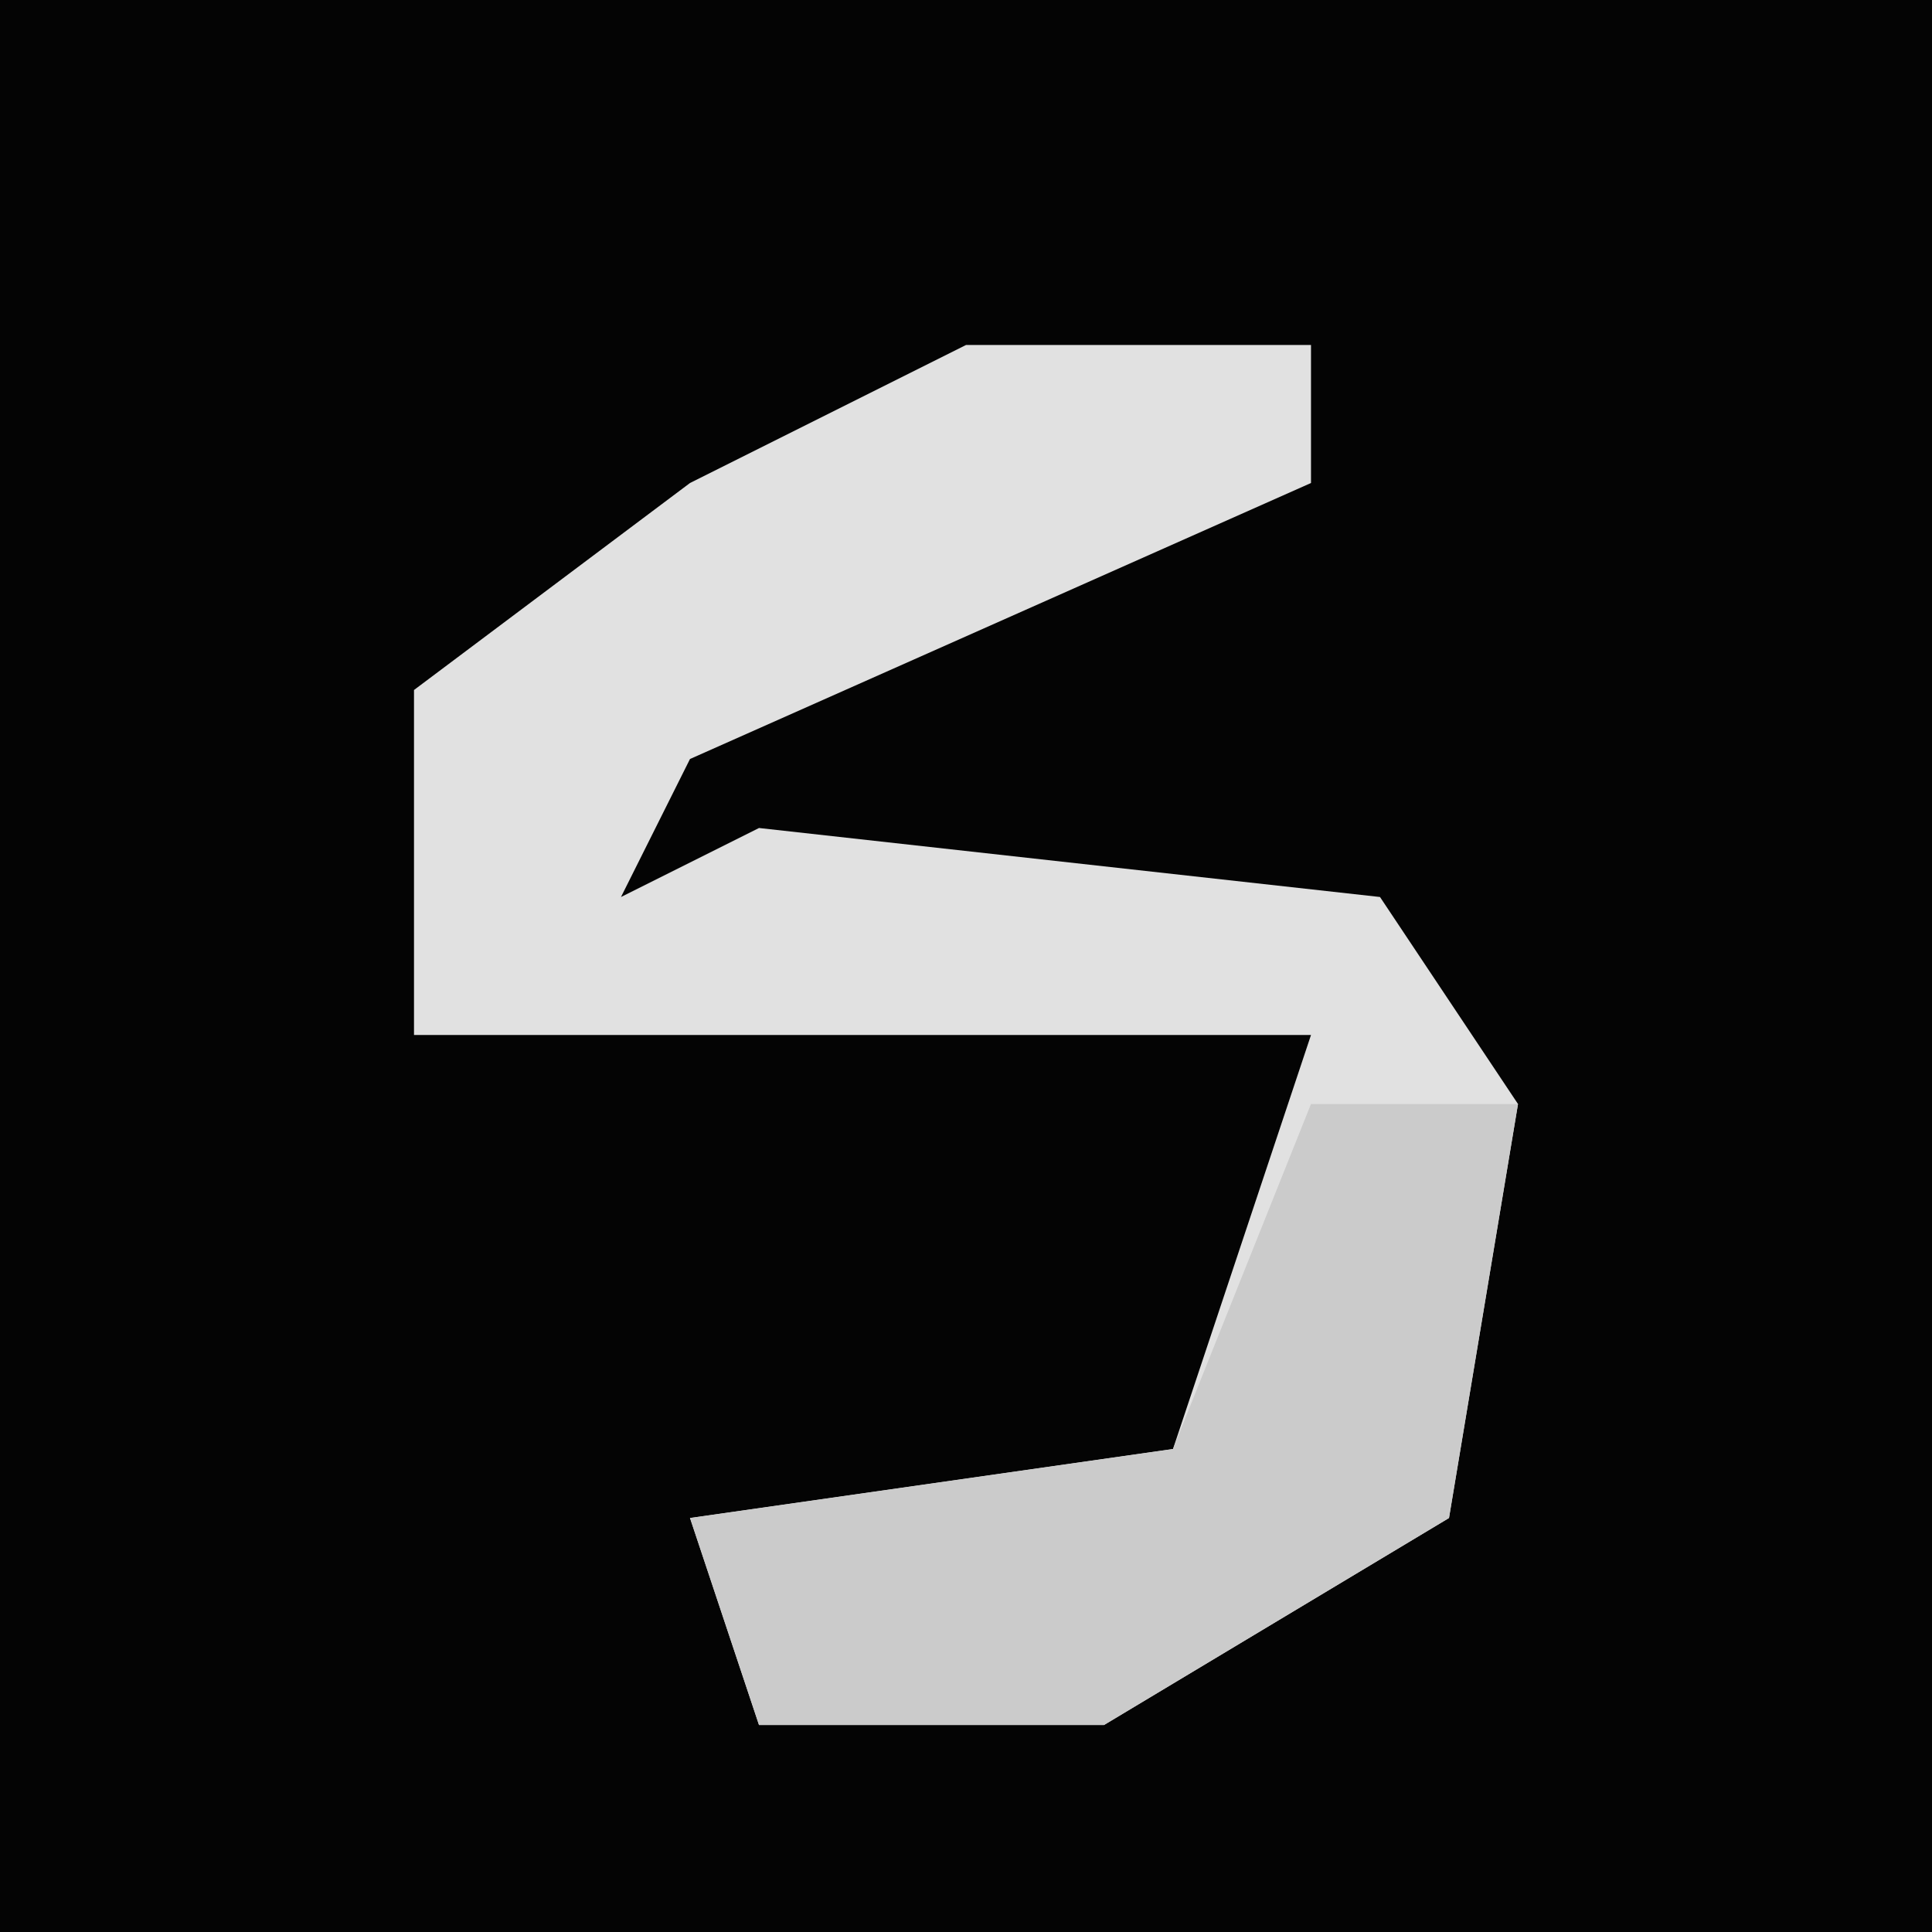 <?xml version="1.0" encoding="UTF-8"?>
<svg version="1.1" xmlns="http://www.w3.org/2000/svg" width="28" height="28">
<path d="M0,0 L28,0 L28,28 L0,28 Z " fill="#040404" transform="translate(0,0)"/>
<path d="M0,0 L5,0 L5,2 L-4,6 L-5,8 L-3,7 L6,8 L8,11 L7,17 L2,20 L-3,20 L-4,17 L3,16 L5,10 L-8,10 L-8,5 L-4,2 Z " fill="#E1E1E1" transform="translate(14,5)"/>
<path d="M0,0 L3,0 L2,6 L-3,9 L-8,9 L-9,6 L-2,5 Z " fill="#CBCBCB" transform="translate(19,16)"/>
</svg>

